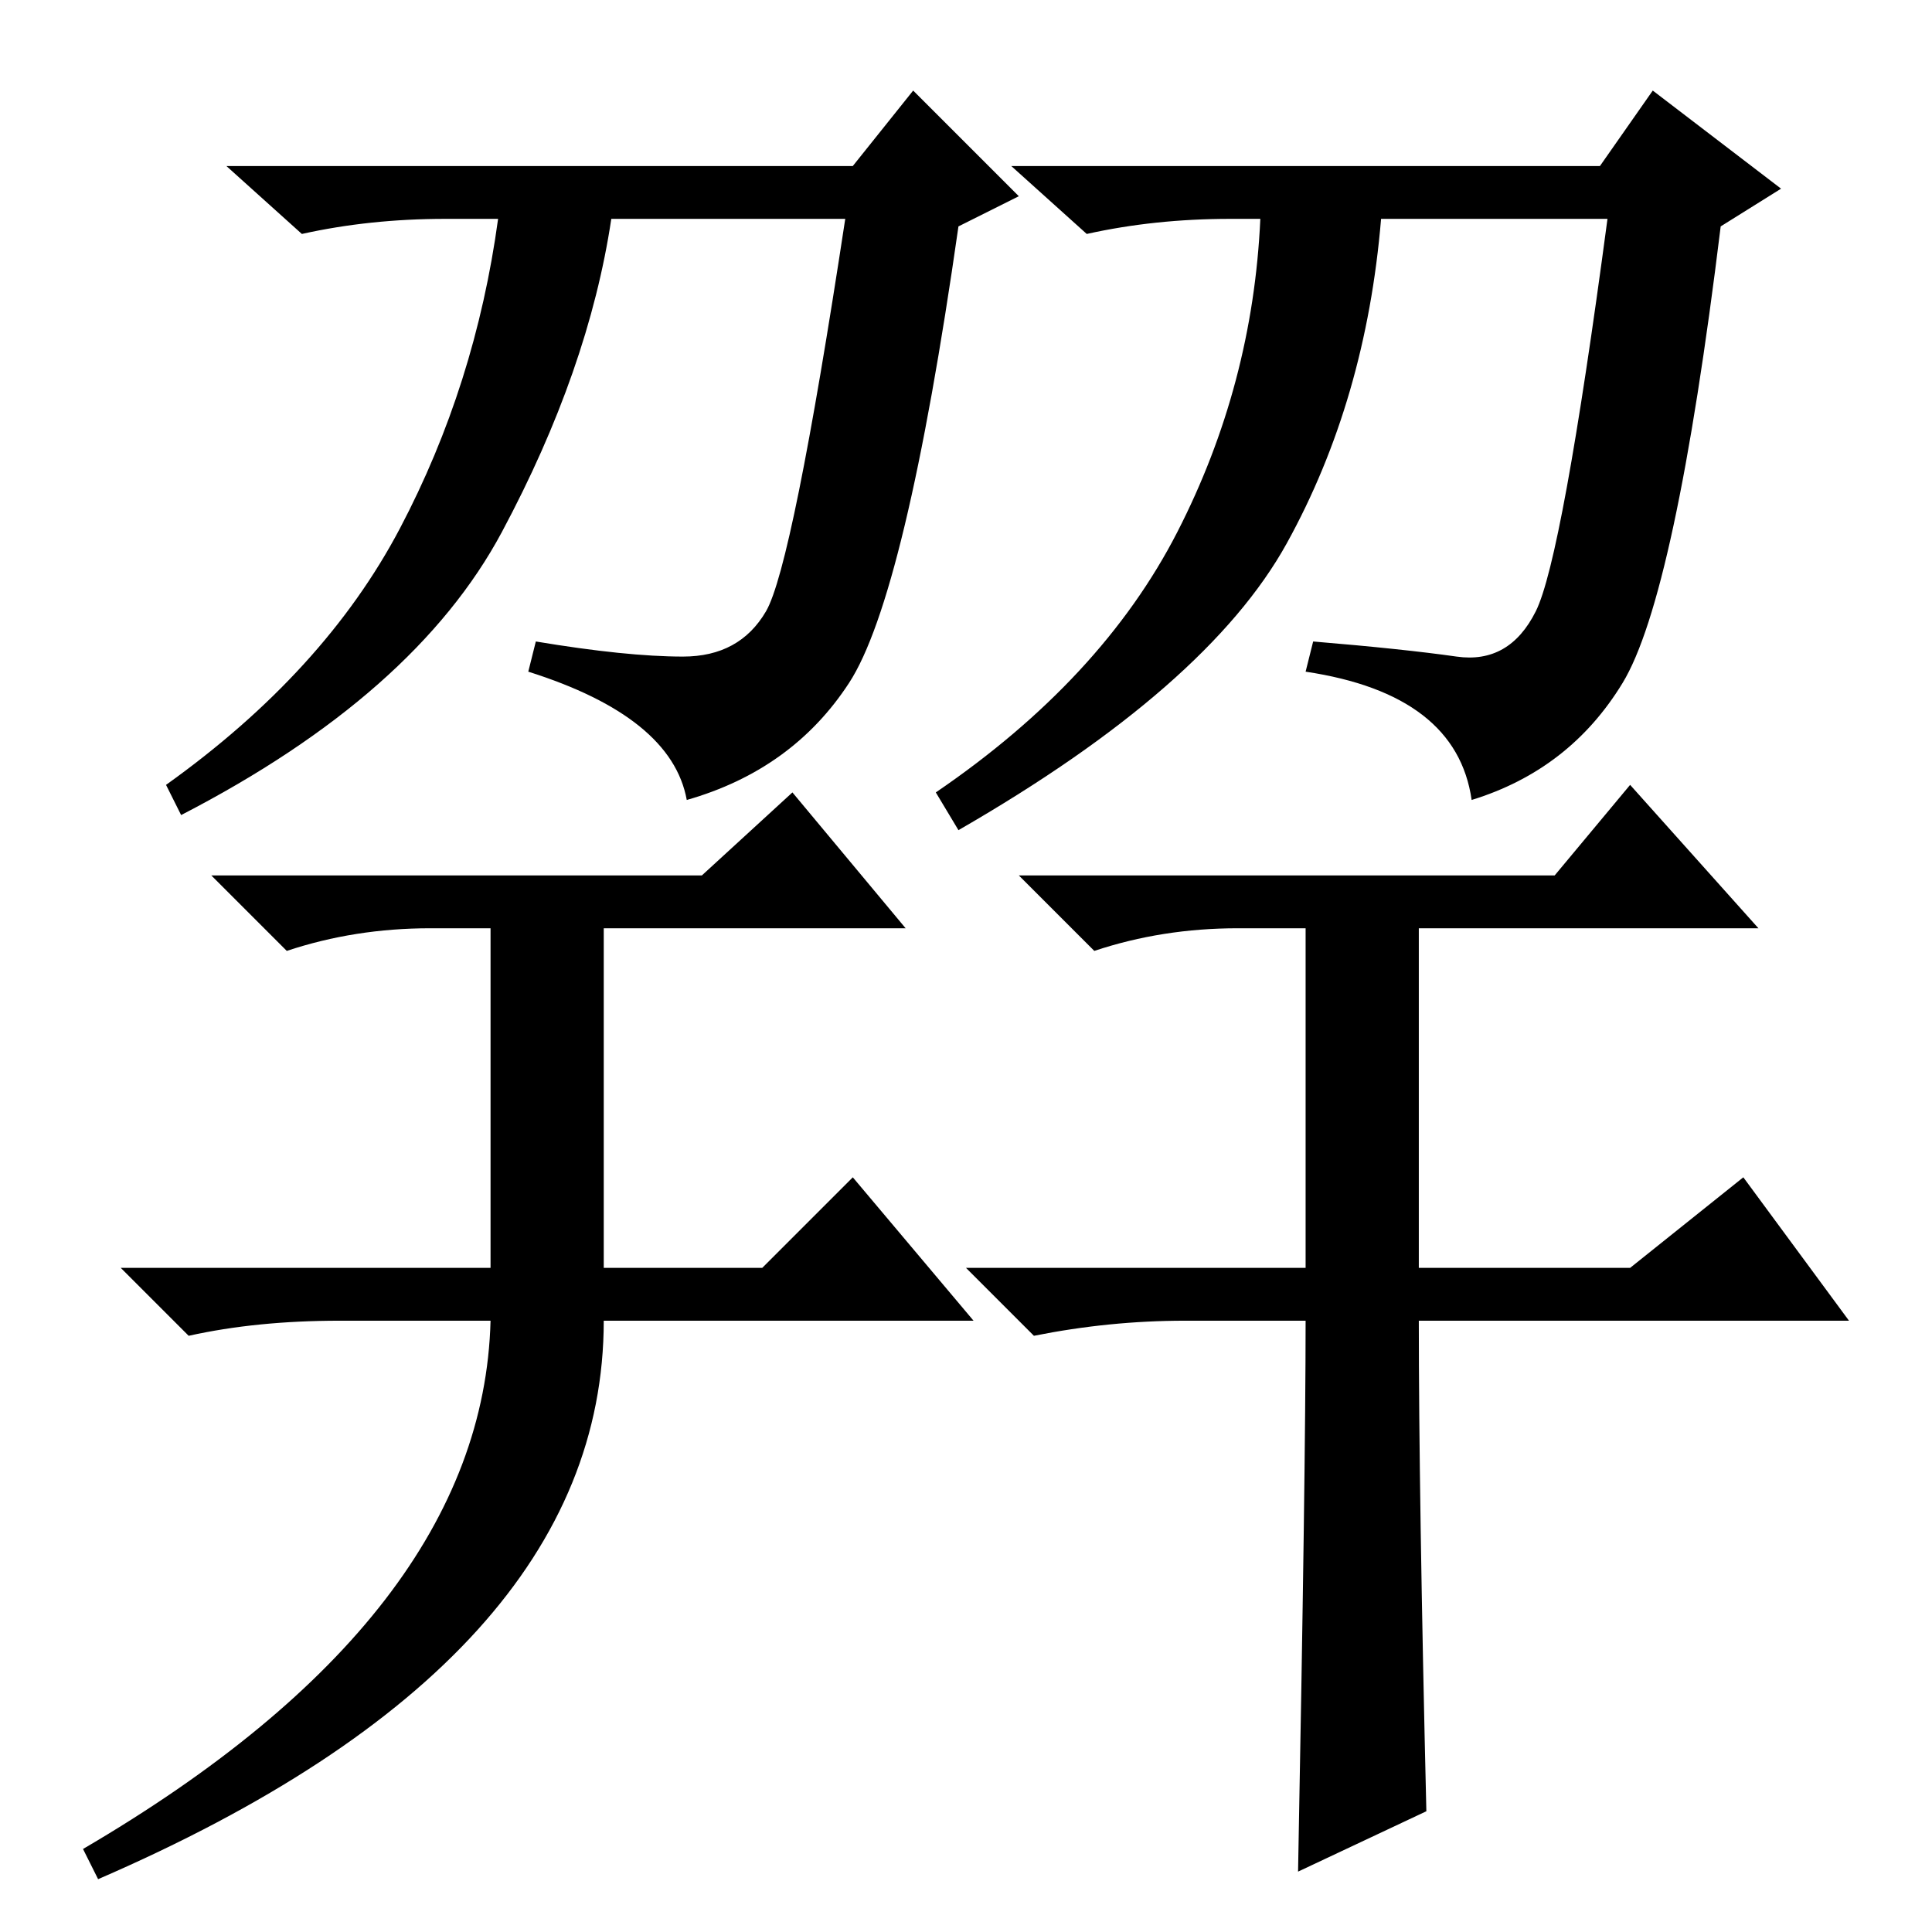 <?xml version="1.0" standalone="no"?>
<!DOCTYPE svg PUBLIC "-//W3C//DTD SVG 1.1//EN" "http://www.w3.org/Graphics/SVG/1.1/DTD/svg11.dtd" >
<svg xmlns="http://www.w3.org/2000/svg" xmlns:xlink="http://www.w3.org/1999/xlink" version="1.1" viewBox="0 -36 256 256">
  <g transform="matrix(1 0 0 -1 0 220)">
   <path fill="currentColor"
d="M113 234l8 10l14 -14l-8 -4q-7 -49 -14.5 -60.5t-21.5 -15.5q-2 11 -21 17l1 4q12 -2 19.5 -2t11 6t10.5 52h-31q-3 -20 -14.5 -41.5t-42.5 -37.5l-2 4q21 15 31 34t13 41h-7q-10 0 -19 -2l-10 9h83zM212 234l7 10l17 -13l-8 -5q-6 -49 -13 -60.5t-20 -15.5q-2 14 -22 17
l1 4q12 -1 19 -2t10.5 6t9.5 52h-30q-2 -24 -12.5 -43t-43.5 -38l-3 5q22 15 32 34.5t11 41.5h-4q-10 0 -19 -2l-10 9h78zM65 133h-8q-10 0 -19 -3l-10 10h65l12 11l15 -18h-40v-45h21l12 12l16 -19h-49q0 -45 -67 -74l-2 4q53 31 54 70h-20q-11 0 -20 -2l-9 9h49v45z
M189 16l-17 -8q1 53 1 73h-16q-10 0 -20 -2l-9 9h45v45h-9q-10 0 -19 -3l-10 10h71l10 12l17 -19h-45v-45h28l15 12l14 -19h-57q0 -23 1 -65z" />
  </g>

</svg>
